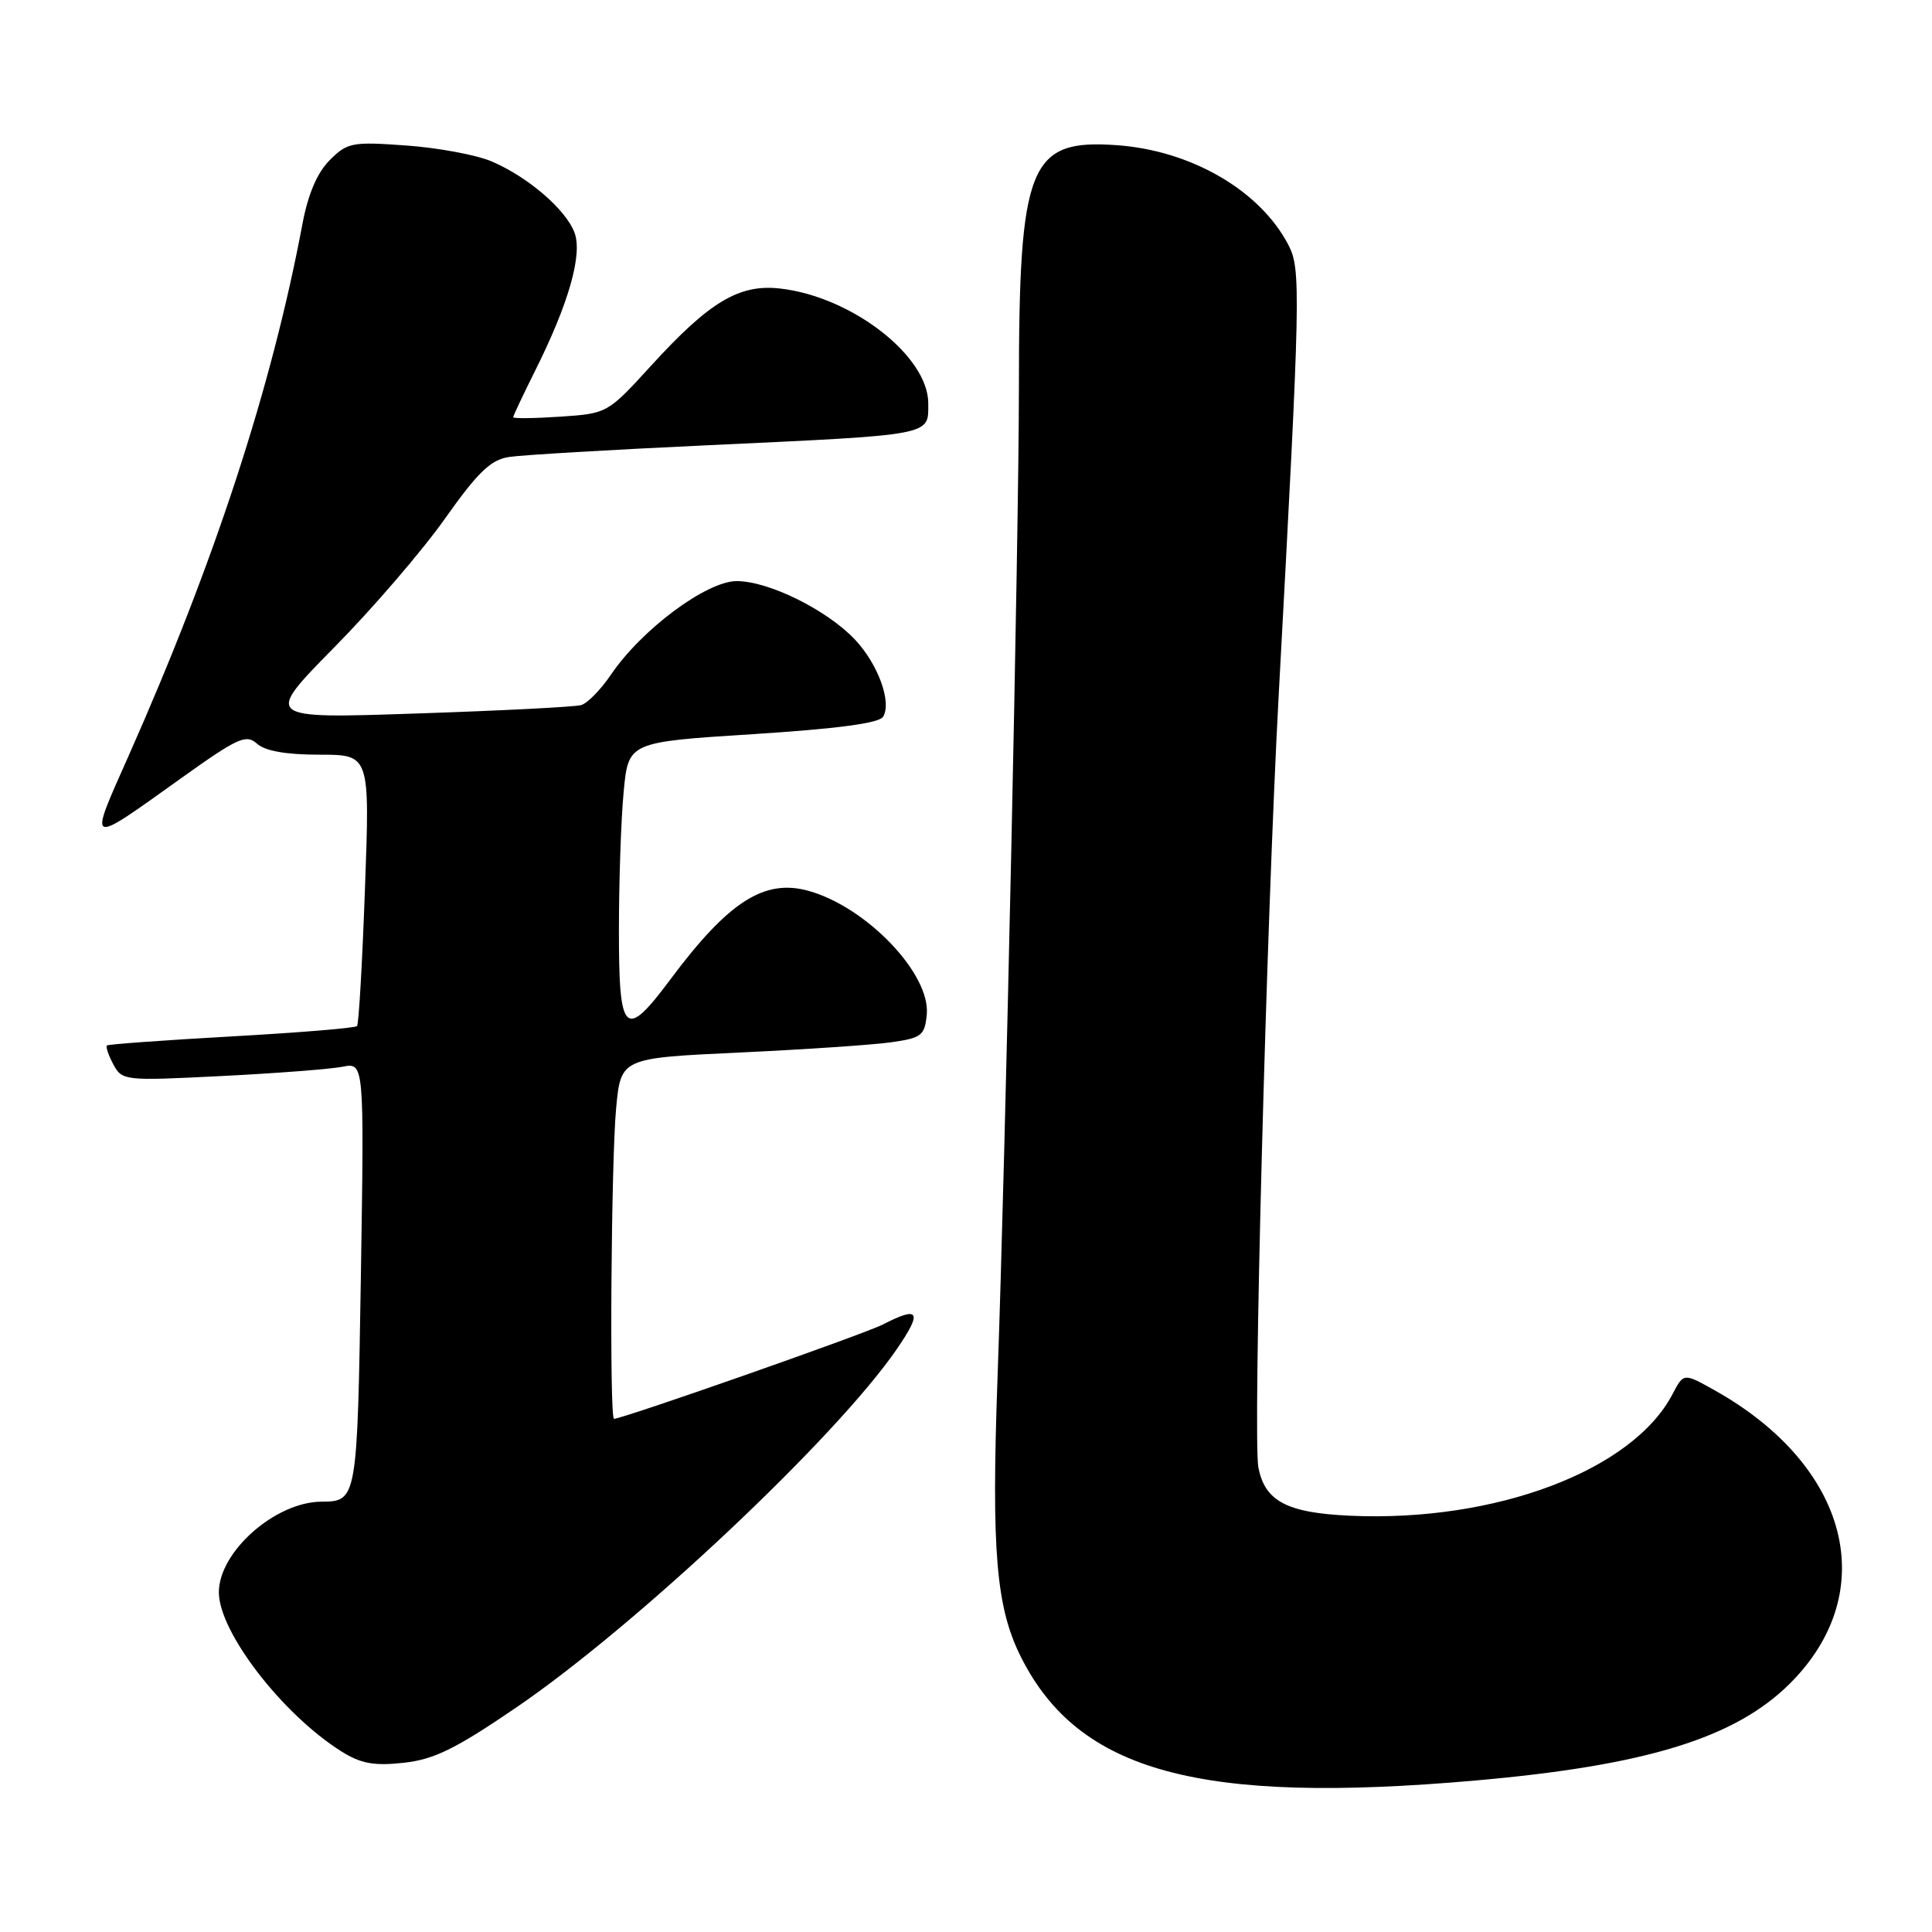 <?xml version="1.0" encoding="UTF-8" standalone="no"?>
<!DOCTYPE svg PUBLIC "-//W3C//DTD SVG 1.1//EN" "http://www.w3.org/Graphics/SVG/1.1/DTD/svg11.dtd" >
<svg xmlns="http://www.w3.org/2000/svg" xmlns:xlink="http://www.w3.org/1999/xlink" version="1.1" viewBox="0 0 256 256">
 <g >
 <path fill="currentColor"
d=" M 195.47 235.93 C 218.10 233.94 229.87 230.32 237.14 223.11 C 249.35 210.97 245.06 194.22 227.18 184.21 C 223.09 181.92 223.09 181.92 221.63 184.71 C 216.34 194.86 198.14 201.72 178.86 200.84 C 170.52 200.46 167.60 198.92 166.74 194.43 C 166.00 190.55 167.80 122.17 169.44 92.00 C 172.34 38.52 172.40 35.68 170.71 32.44 C 166.96 25.24 157.84 19.94 148.00 19.24 C 136.36 18.40 135.01 21.75 135.01 51.50 C 135.01 70.69 133.22 153.64 132.18 182.50 C 131.35 205.63 131.98 213.06 135.34 219.68 C 143.00 234.80 159.01 239.13 195.47 235.93 Z  M 68.38 226.27 C 84.35 215.38 110.83 190.44 118.84 178.75 C 122.26 173.77 121.82 173.01 116.99 175.50 C 114.58 176.75 82.50 188.00 81.36 188.00 C 80.74 188.00 80.98 153.85 81.64 146.85 C 82.27 140.20 82.27 140.20 97.89 139.47 C 106.47 139.07 115.53 138.46 118.00 138.12 C 122.12 137.54 122.53 137.23 122.80 134.44 C 123.32 129.08 114.88 120.22 107.16 118.05 C 101.30 116.40 96.53 119.45 88.85 129.75 C 82.79 137.88 82.00 137.13 82.01 123.25 C 82.01 116.79 82.29 108.54 82.64 104.91 C 83.26 98.33 83.26 98.33 99.75 97.28 C 110.88 96.57 116.49 95.83 117.01 94.98 C 118.20 93.06 116.34 87.97 113.27 84.73 C 109.54 80.80 101.85 77.00 97.62 77.00 C 93.63 77.00 85.03 83.39 80.96 89.39 C 79.61 91.38 77.83 93.20 77.00 93.43 C 76.17 93.67 66.39 94.17 55.24 94.54 C 34.99 95.23 34.99 95.23 44.24 85.83 C 49.34 80.67 55.96 72.97 58.96 68.72 C 63.34 62.54 65.02 60.92 67.46 60.55 C 69.13 60.29 80.85 59.60 93.50 59.01 C 123.91 57.59 123.00 57.76 123.00 53.45 C 123.00 47.17 112.84 39.30 103.36 38.23 C 97.94 37.62 94.01 39.97 86.26 48.47 C 80.52 54.76 80.47 54.79 74.25 55.21 C 70.81 55.44 68.00 55.47 68.00 55.29 C 68.00 55.10 69.29 52.37 70.86 49.22 C 75.36 40.23 77.22 33.71 76.12 30.81 C 74.95 27.73 69.94 23.43 65.13 21.38 C 63.13 20.53 58.05 19.58 53.84 19.28 C 46.65 18.76 46.03 18.88 43.69 21.22 C 42.04 22.87 40.83 25.69 40.09 29.60 C 36.01 51.32 28.45 74.46 17.01 100.22 C 11.68 112.22 11.42 112.11 23.97 103.14 C 31.51 97.75 32.61 97.25 34.05 98.54 C 35.12 99.51 37.89 100.00 42.33 100.00 C 49.01 100.00 49.01 100.00 48.36 117.75 C 48.01 127.51 47.54 135.71 47.31 135.96 C 47.09 136.22 39.61 136.83 30.70 137.33 C 21.79 137.83 14.35 138.37 14.17 138.53 C 13.99 138.70 14.37 139.82 15.02 141.04 C 16.18 143.20 16.48 143.23 29.35 142.58 C 36.58 142.22 43.80 141.66 45.38 141.35 C 48.26 140.78 48.26 140.78 47.82 168.97 C 47.34 198.84 47.32 198.95 42.57 198.98 C 36.45 199.03 29.00 205.63 29.00 210.99 C 29.00 216.23 37.40 227.14 45.22 232.06 C 47.82 233.69 49.54 234.01 53.48 233.58 C 57.51 233.14 60.33 231.76 68.38 226.27 Z "/>
</g>
</svg>
